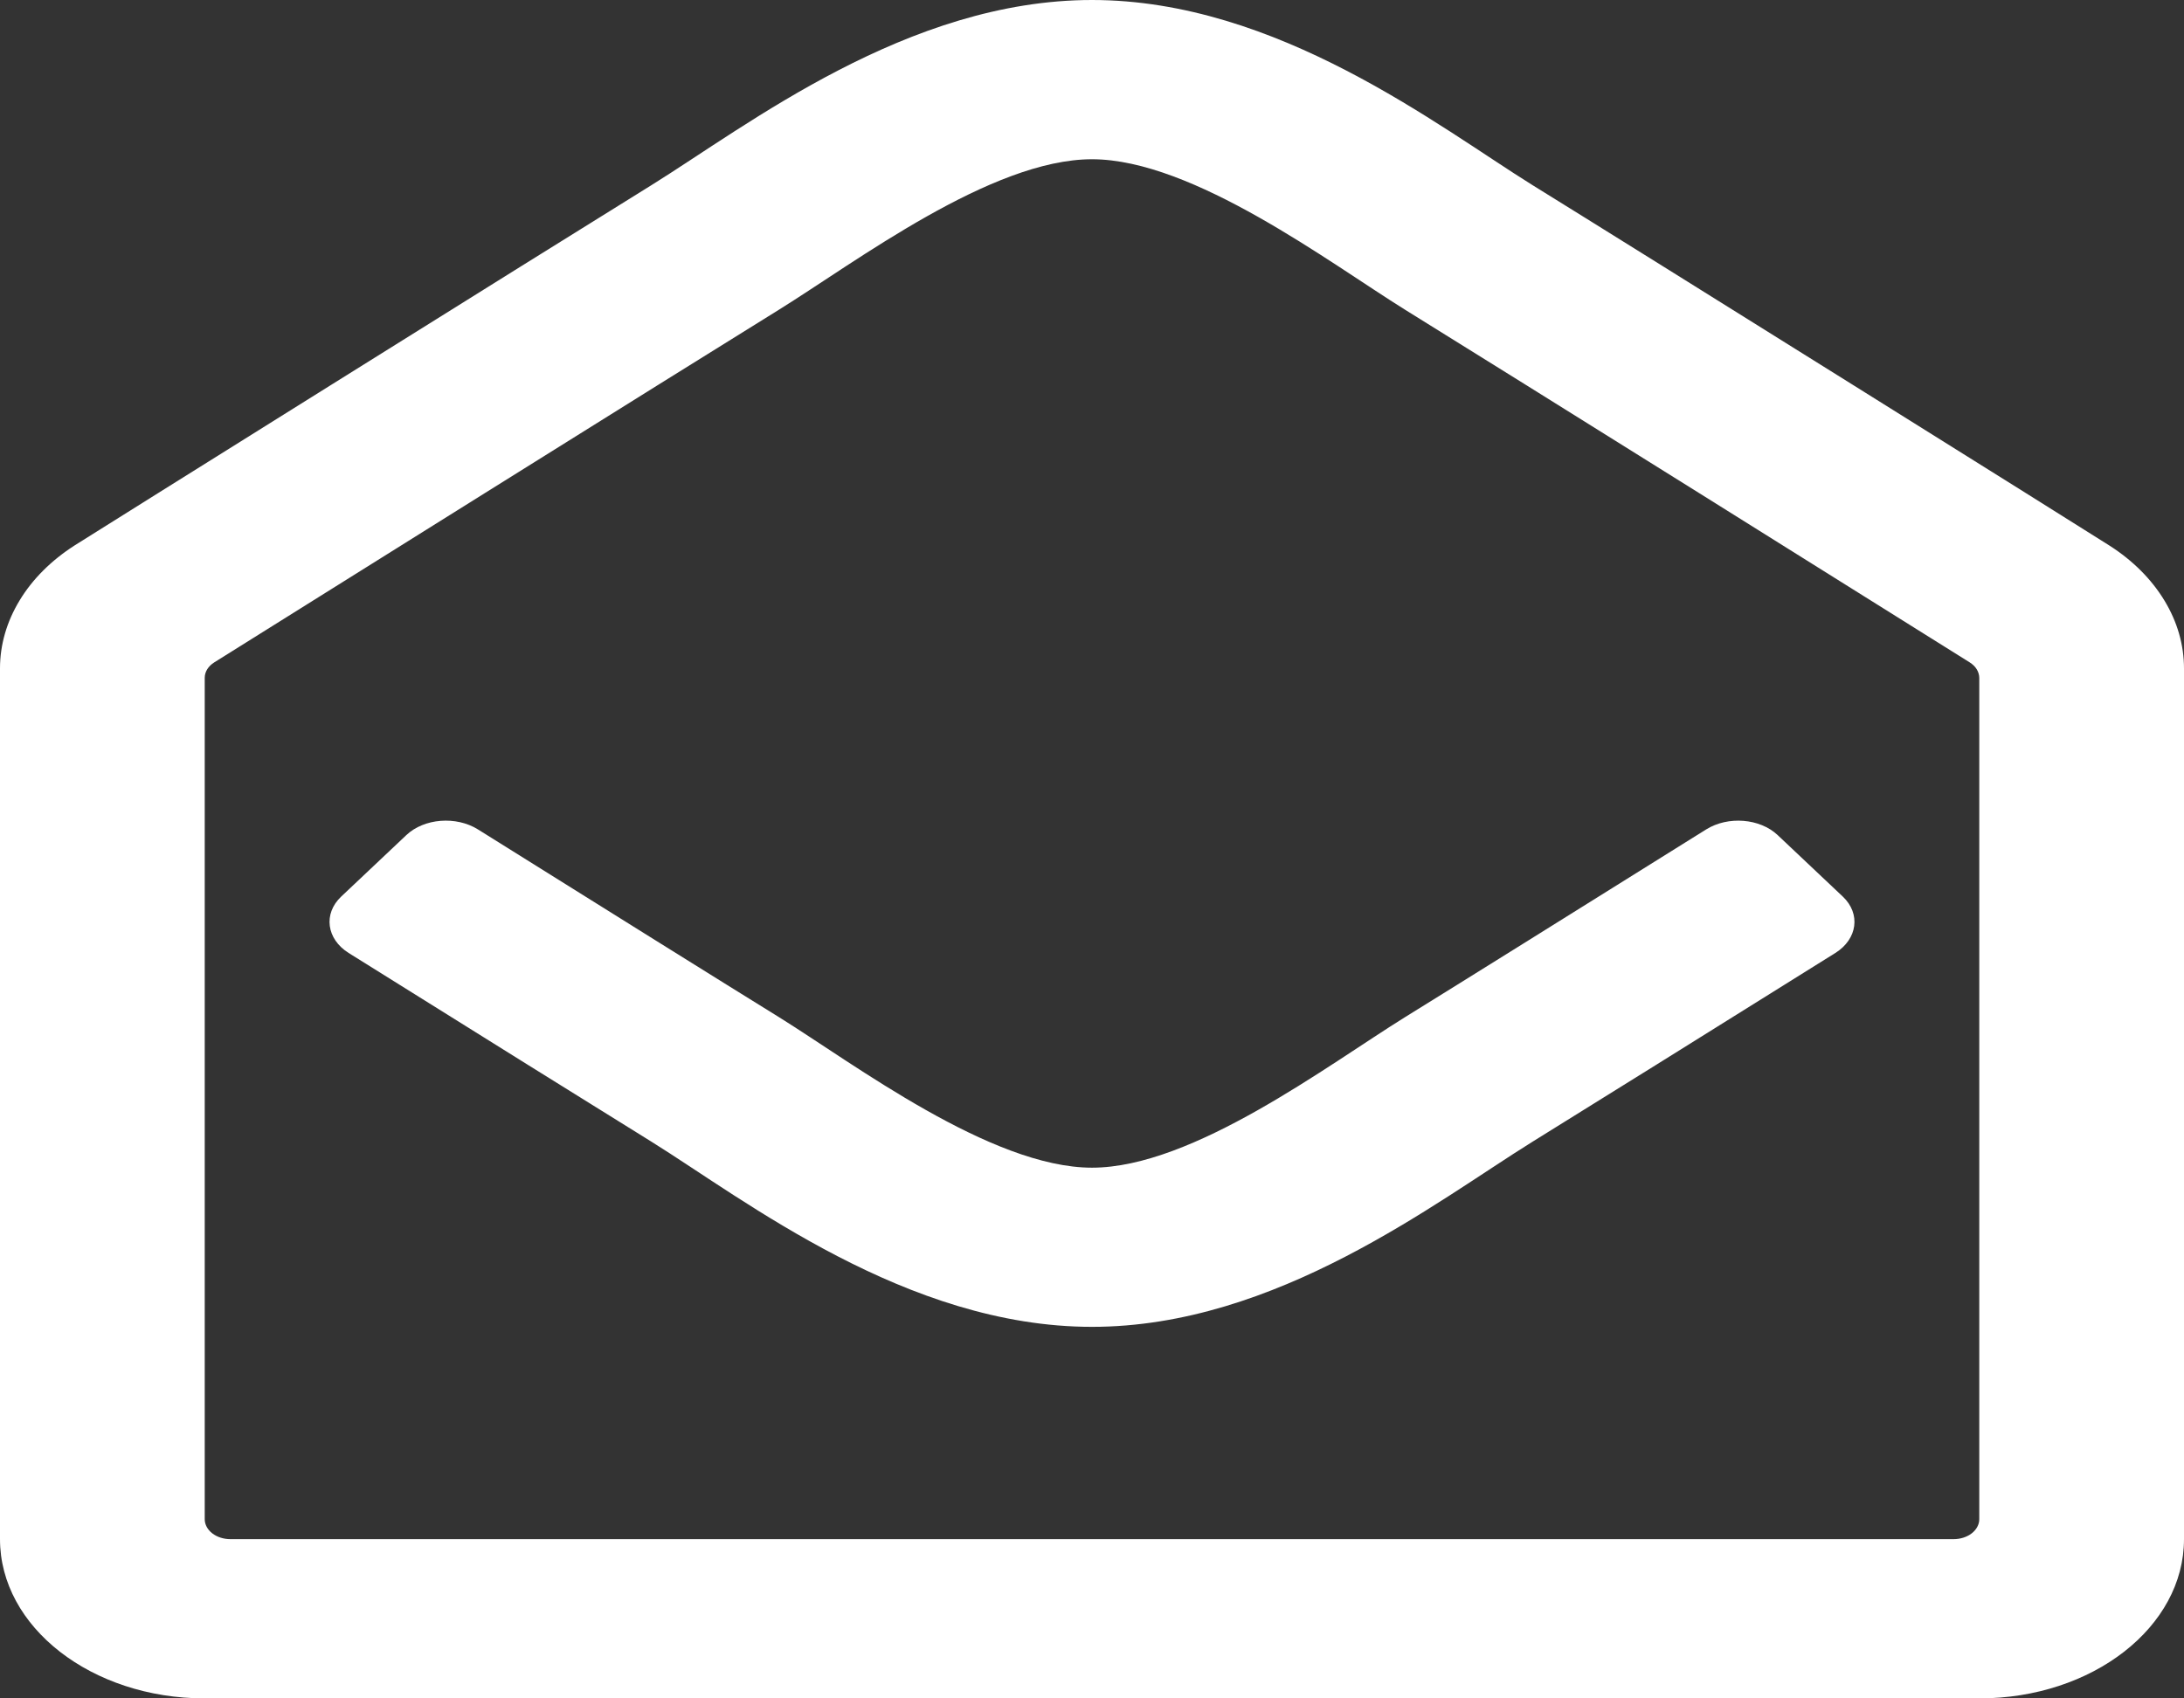 <svg width="27" height="21" viewBox="0 0 27 21" fill="none" xmlns="http://www.w3.org/2000/svg">
<rect x="0" y="0" width="27" height="21" fill="#333333" stroke="none"/>
<g clip-path="url(#clip0)">
<path d="M26.082 6.748C25.834 6.588 20.19 3.058 18.949 2.291C17.784 1.566 15.791 0 13.5 0C11.222 0 9.248 1.547 8.051 2.291C6.761 3.089 1.139 6.606 0.924 6.743C0.635 6.928 0.402 7.16 0.243 7.423C0.083 7.686 1.06048e-05 7.973 0 8.264L0 19.031C0 20.119 1.133 21 2.531 21H24.469C25.867 21 27 20.119 27 19.031V8.265C27 7.975 26.918 7.689 26.759 7.427C26.6 7.164 26.369 6.932 26.082 6.748ZM24.469 18.785C24.469 18.85 24.435 18.913 24.376 18.959C24.317 19.005 24.236 19.031 24.152 19.031H2.848C2.764 19.031 2.683 19.005 2.624 18.959C2.565 18.913 2.531 18.85 2.531 18.785V8.381C2.531 8.307 2.574 8.237 2.649 8.19C3.486 7.665 8.386 4.599 9.629 3.83C10.587 3.235 12.255 1.969 13.5 1.969C14.749 1.969 16.446 3.255 17.371 3.83C18.614 4.599 23.515 7.665 24.352 8.191C24.388 8.214 24.418 8.243 24.438 8.276C24.458 8.309 24.469 8.346 24.469 8.382V18.785ZM22.782 11.086C23.006 11.298 22.964 11.611 22.69 11.783C21.162 12.738 19.564 13.735 18.949 14.115C17.752 14.859 15.778 16.406 13.5 16.406C11.209 16.406 9.213 14.838 8.051 14.115C7.456 13.747 5.849 12.745 4.31 11.783C4.036 11.611 3.994 11.298 4.218 11.086L5.023 10.326C5.243 10.118 5.638 10.087 5.908 10.255C7.417 11.199 8.996 12.185 9.629 12.576C10.554 13.151 12.251 14.438 13.5 14.438C14.745 14.438 16.413 13.171 17.371 12.576C18.004 12.185 19.583 11.199 21.092 10.256C21.362 10.087 21.757 10.118 21.977 10.326L22.782 11.086Z" fill="white"/>
</g>
<defs>
<clipPath id="clip0">
<rect width="27" height="21" fill="white"/>
</clipPath>
</defs>
</svg>
